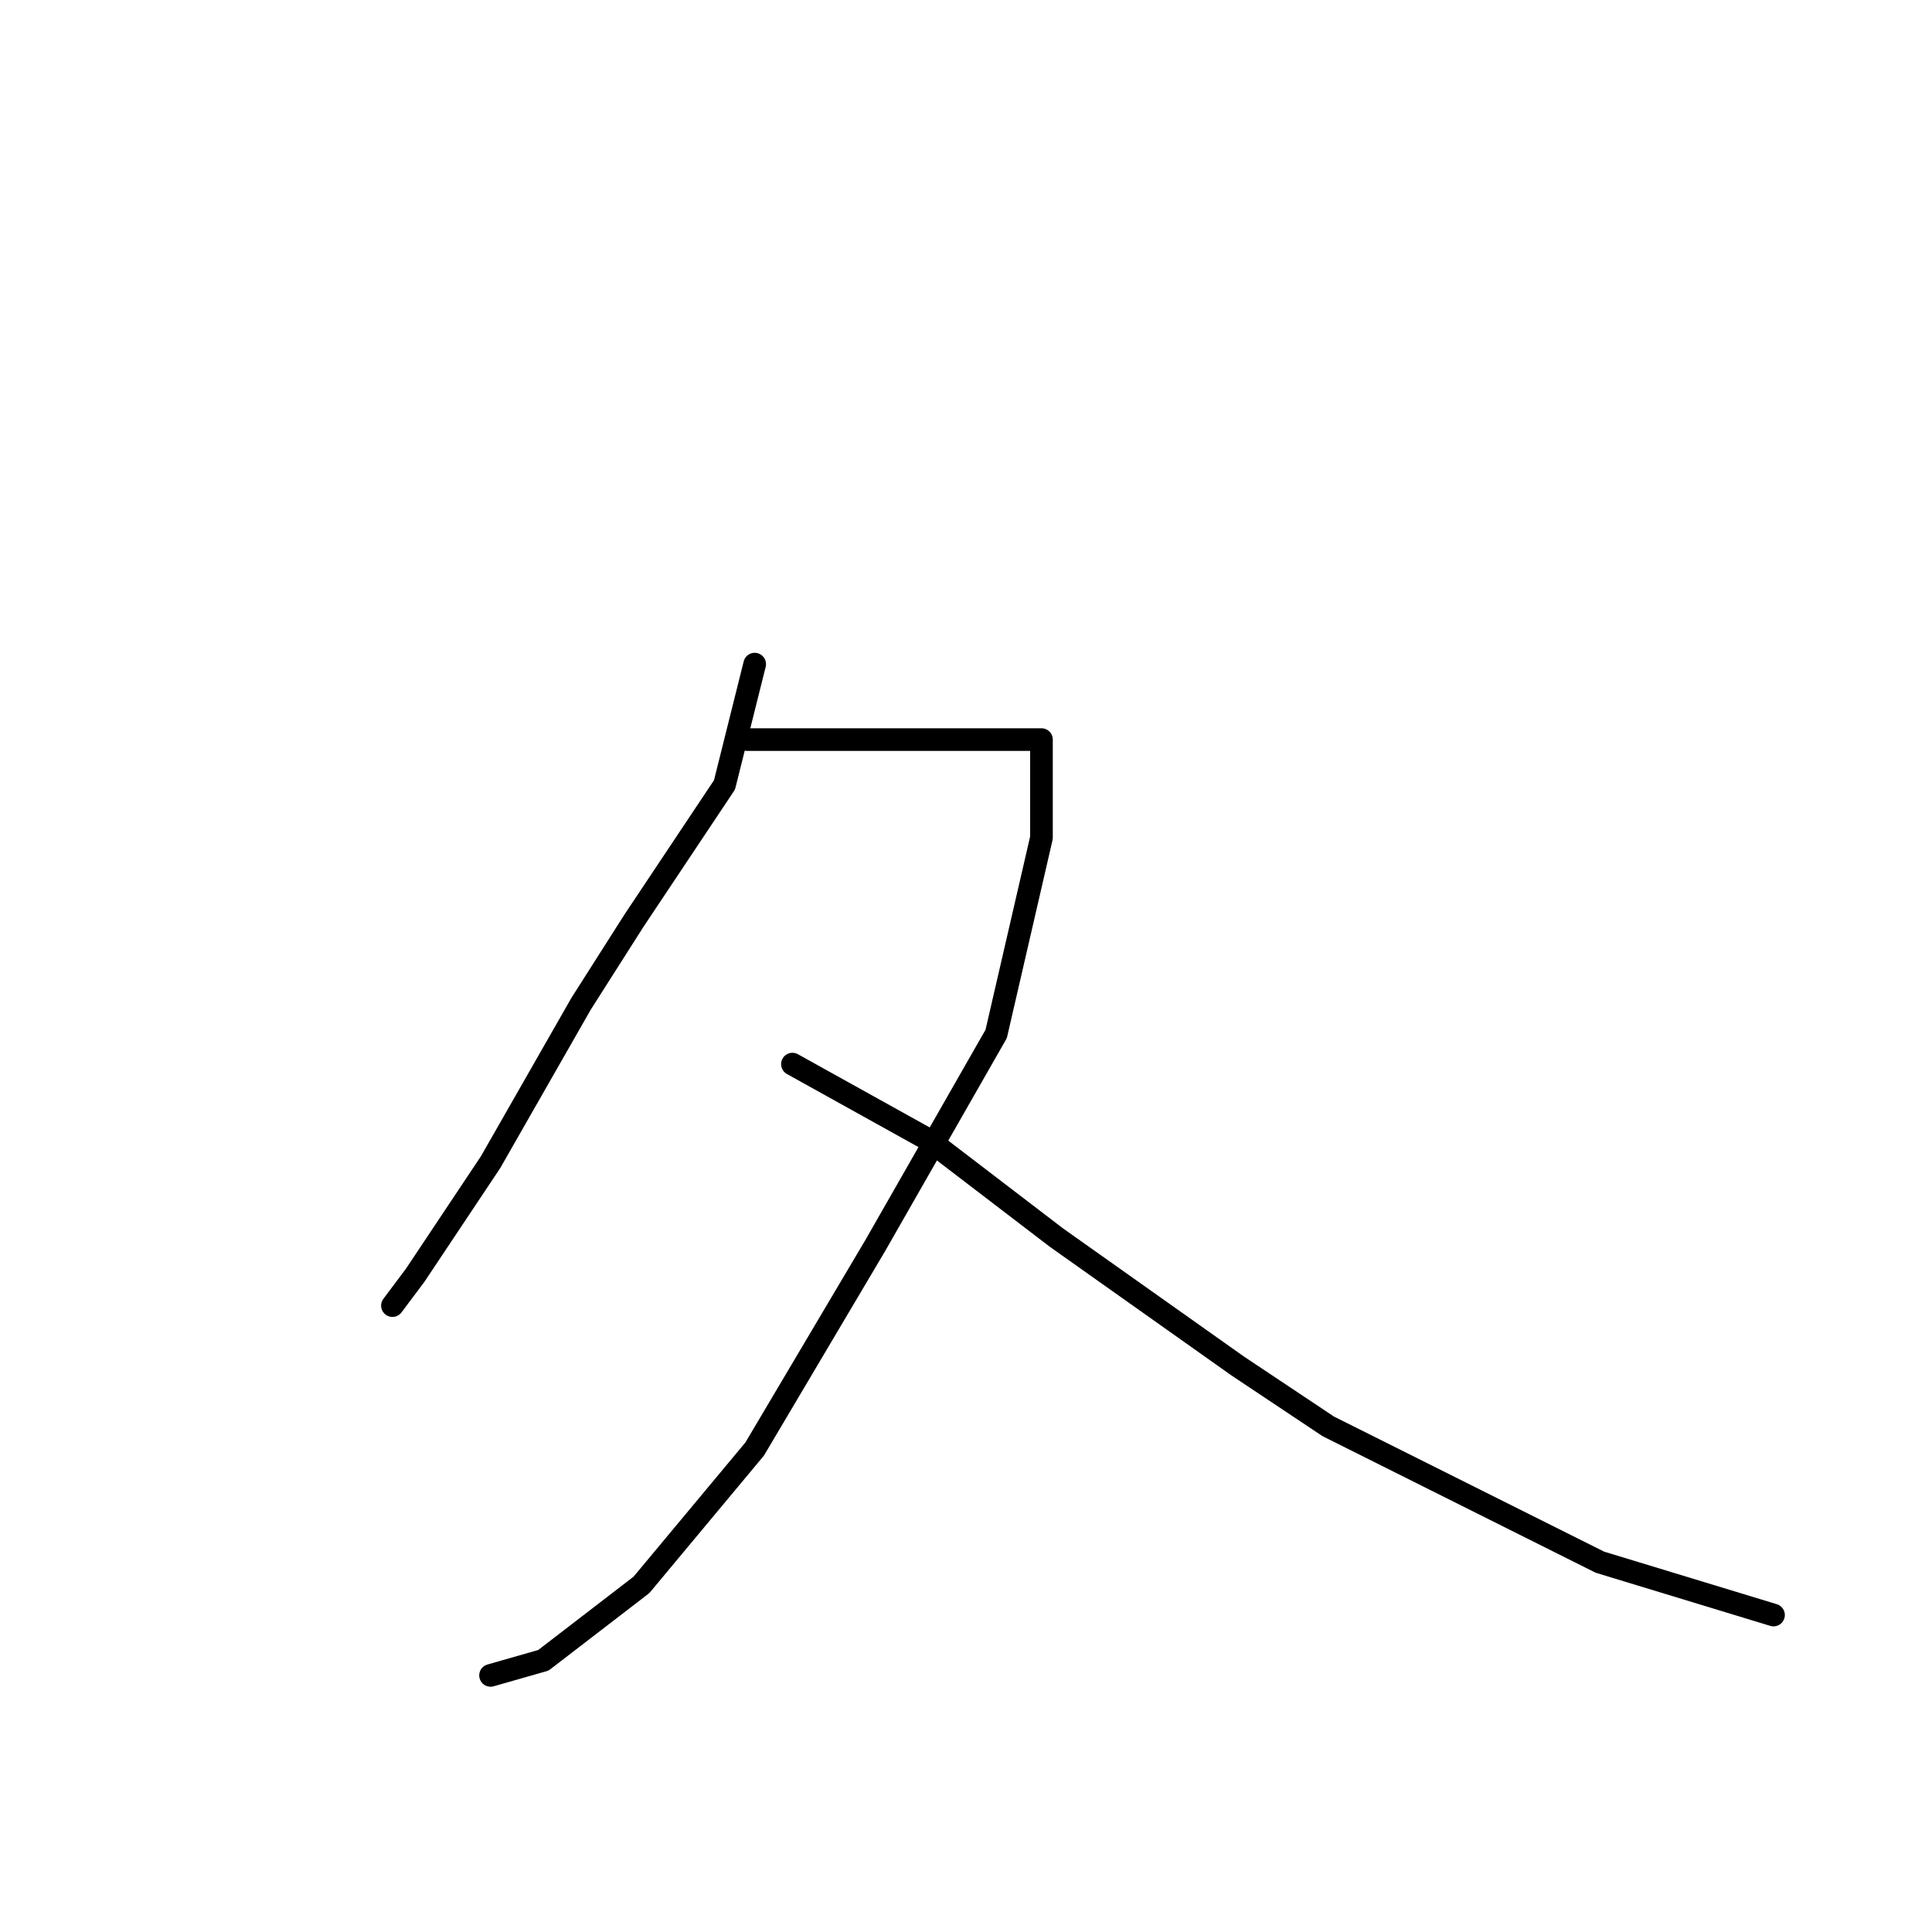 <?xml version="1.0" standalone="no"?>
    <svg width="256" height="256" xmlns="http://www.w3.org/2000/svg" version="1.1">
    <polyline stroke="black" stroke-width="3" stroke-linecap="round" fill="transparent" stroke-linejoin="round" points="100 88 98 96 96 104 84 122 77 133 65 154 55 169 52 173 52 173 " />
        <polyline stroke="black" stroke-width="3" stroke-linecap="round" fill="transparent" stroke-linejoin="round" points="99 98 113 98 127 98 131 98 136 98 138 98 138 111 132 137 116 165 100 192 85 210 72 220 65 222 65 222 " />
        <polyline stroke="black" stroke-width="3" stroke-linecap="round" fill="transparent" stroke-linejoin="round" points="105 141 114 146 123 151 140 164 164 181 176 189 212 207 235 214 235 214 " />
        </svg>